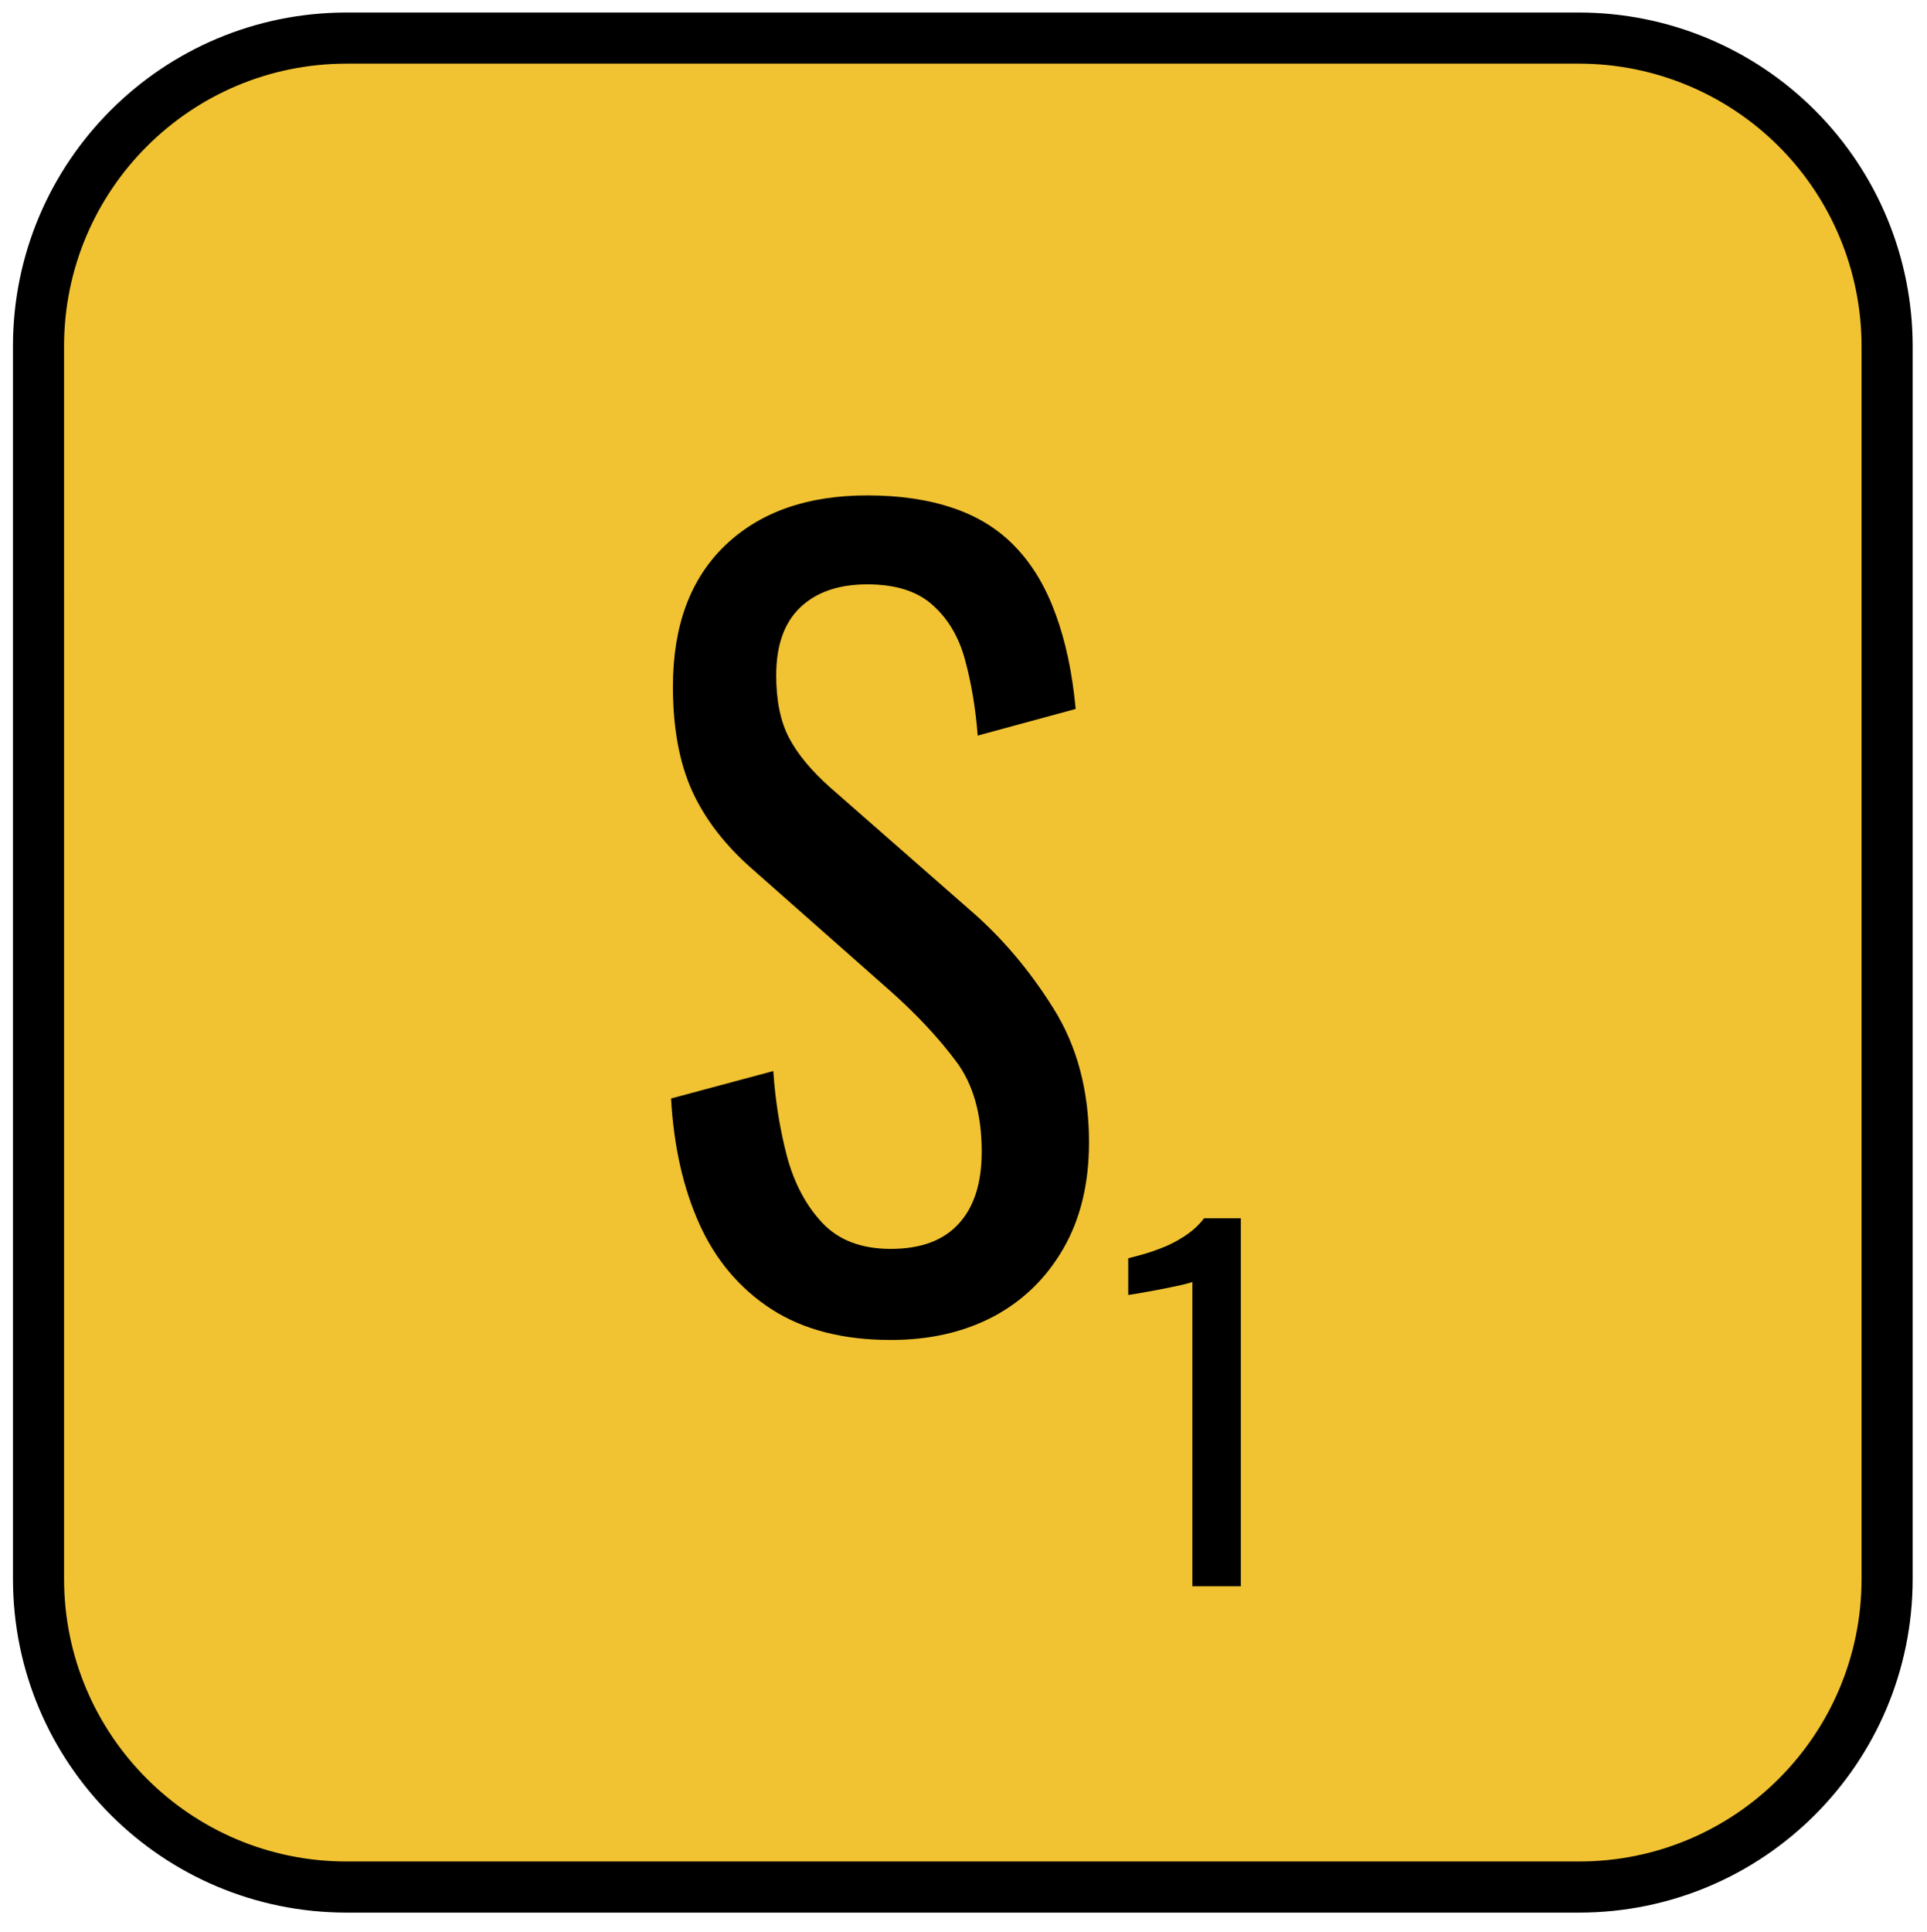 <svg version="1.1" viewBox="0.0 0.0 113.105 113.396" fill="none" stroke="none" stroke-linecap="square" stroke-miterlimit="10" xmlns:xlink="http://www.w3.org/1999/xlink" xmlns="http://www.w3.org/2000/svg"><clipPath id="p.0"><path d="m0 0l113.105 0l0 113.396l-113.105 0l0 -113.396z" clip-rule="nonzero"/></clipPath><g clip-path="url(#p.0)"><path fill="#000000" fill-opacity="0.0" d="m0 0l113.105 0l0 113.396l-113.105 0z" fill-rule="evenodd"/><path fill="#f1c232" d="m2.26 20.319l0 0c0 -9.988 8.097 -18.084 18.084 -18.084l72.335 0l0 0c4.796 0 9.396 1.905 12.788 5.297c3.391 3.391 5.297 7.991 5.297 12.788l0 72.335c0 9.988 -8.097 18.084 -18.084 18.084l-72.335 0c-9.988 0 -18.084 -8.097 -18.084 -18.084z" fill-rule="evenodd"/><path stroke="#000000" stroke-width="3.0" stroke-linejoin="round" stroke-linecap="butt" d="m2.26 20.319l0 0c0 -9.988 8.097 -18.084 18.084 -18.084l72.335 0l0 0c4.796 0 9.396 1.905 12.788 5.297c3.391 3.391 5.297 7.991 5.297 12.788l0 72.335c0 9.988 -8.097 18.084 -18.084 18.084l-72.335 0c-9.988 0 -18.084 -8.097 -18.084 -18.084z" fill-rule="evenodd"/><path fill="#000000" d="m52.278 78.634q-4.188 0 -6.984 -1.797q-2.797 -1.812 -4.234 -4.984q-1.438 -3.188 -1.672 -7.391l6.0 -1.609q0.172 2.578 0.797 4.984q0.641 2.391 2.078 3.922q1.438 1.531 4.016 1.531q2.641 0 3.984 -1.469q1.359 -1.469 1.359 -4.234q0 -3.297 -1.5 -5.297q-1.5 -2.016 -3.781 -4.062l-8.156 -7.203q-2.406 -2.094 -3.547 -4.578q-1.141 -2.5 -1.141 -6.156q0 -5.344 3.062 -8.281q3.062 -2.938 8.344 -2.938q2.875 0 5.062 0.75q2.203 0.75 3.672 2.313q1.469 1.547 2.328 3.922q0.875 2.375 1.172 5.547l-5.75 1.562q-0.188 -2.391 -0.734 -4.406q-0.531 -2.016 -1.891 -3.234q-1.344 -1.234 -3.859 -1.234q-2.516 0 -3.938 1.359q-1.406 1.344 -1.406 3.984q0 2.219 0.75 3.656q0.75 1.438 2.438 2.938l8.219 7.203q2.766 2.391 4.859 5.734q2.094 3.328 2.094 7.875q0 3.609 -1.5 6.219q-1.5 2.609 -4.109 4.0q-2.609 1.375 -6.031 1.375z" fill-rule="nonzero"/><path fill="#000000" d="m69.986 93.087l0 -17.859q-0.031 0.031 -0.609 0.172q-0.562 0.125 -1.281 0.266q-0.719 0.125 -1.281 0.234q-0.562 0.094 -0.594 0.094l0 -2.156q0.453 -0.109 1.047 -0.281q0.609 -0.188 1.234 -0.453q0.625 -0.281 1.188 -0.672q0.578 -0.406 0.984 -0.938l2.156 0l0 21.594l-2.844 0z" fill-rule="nonzero"/></g></svg>